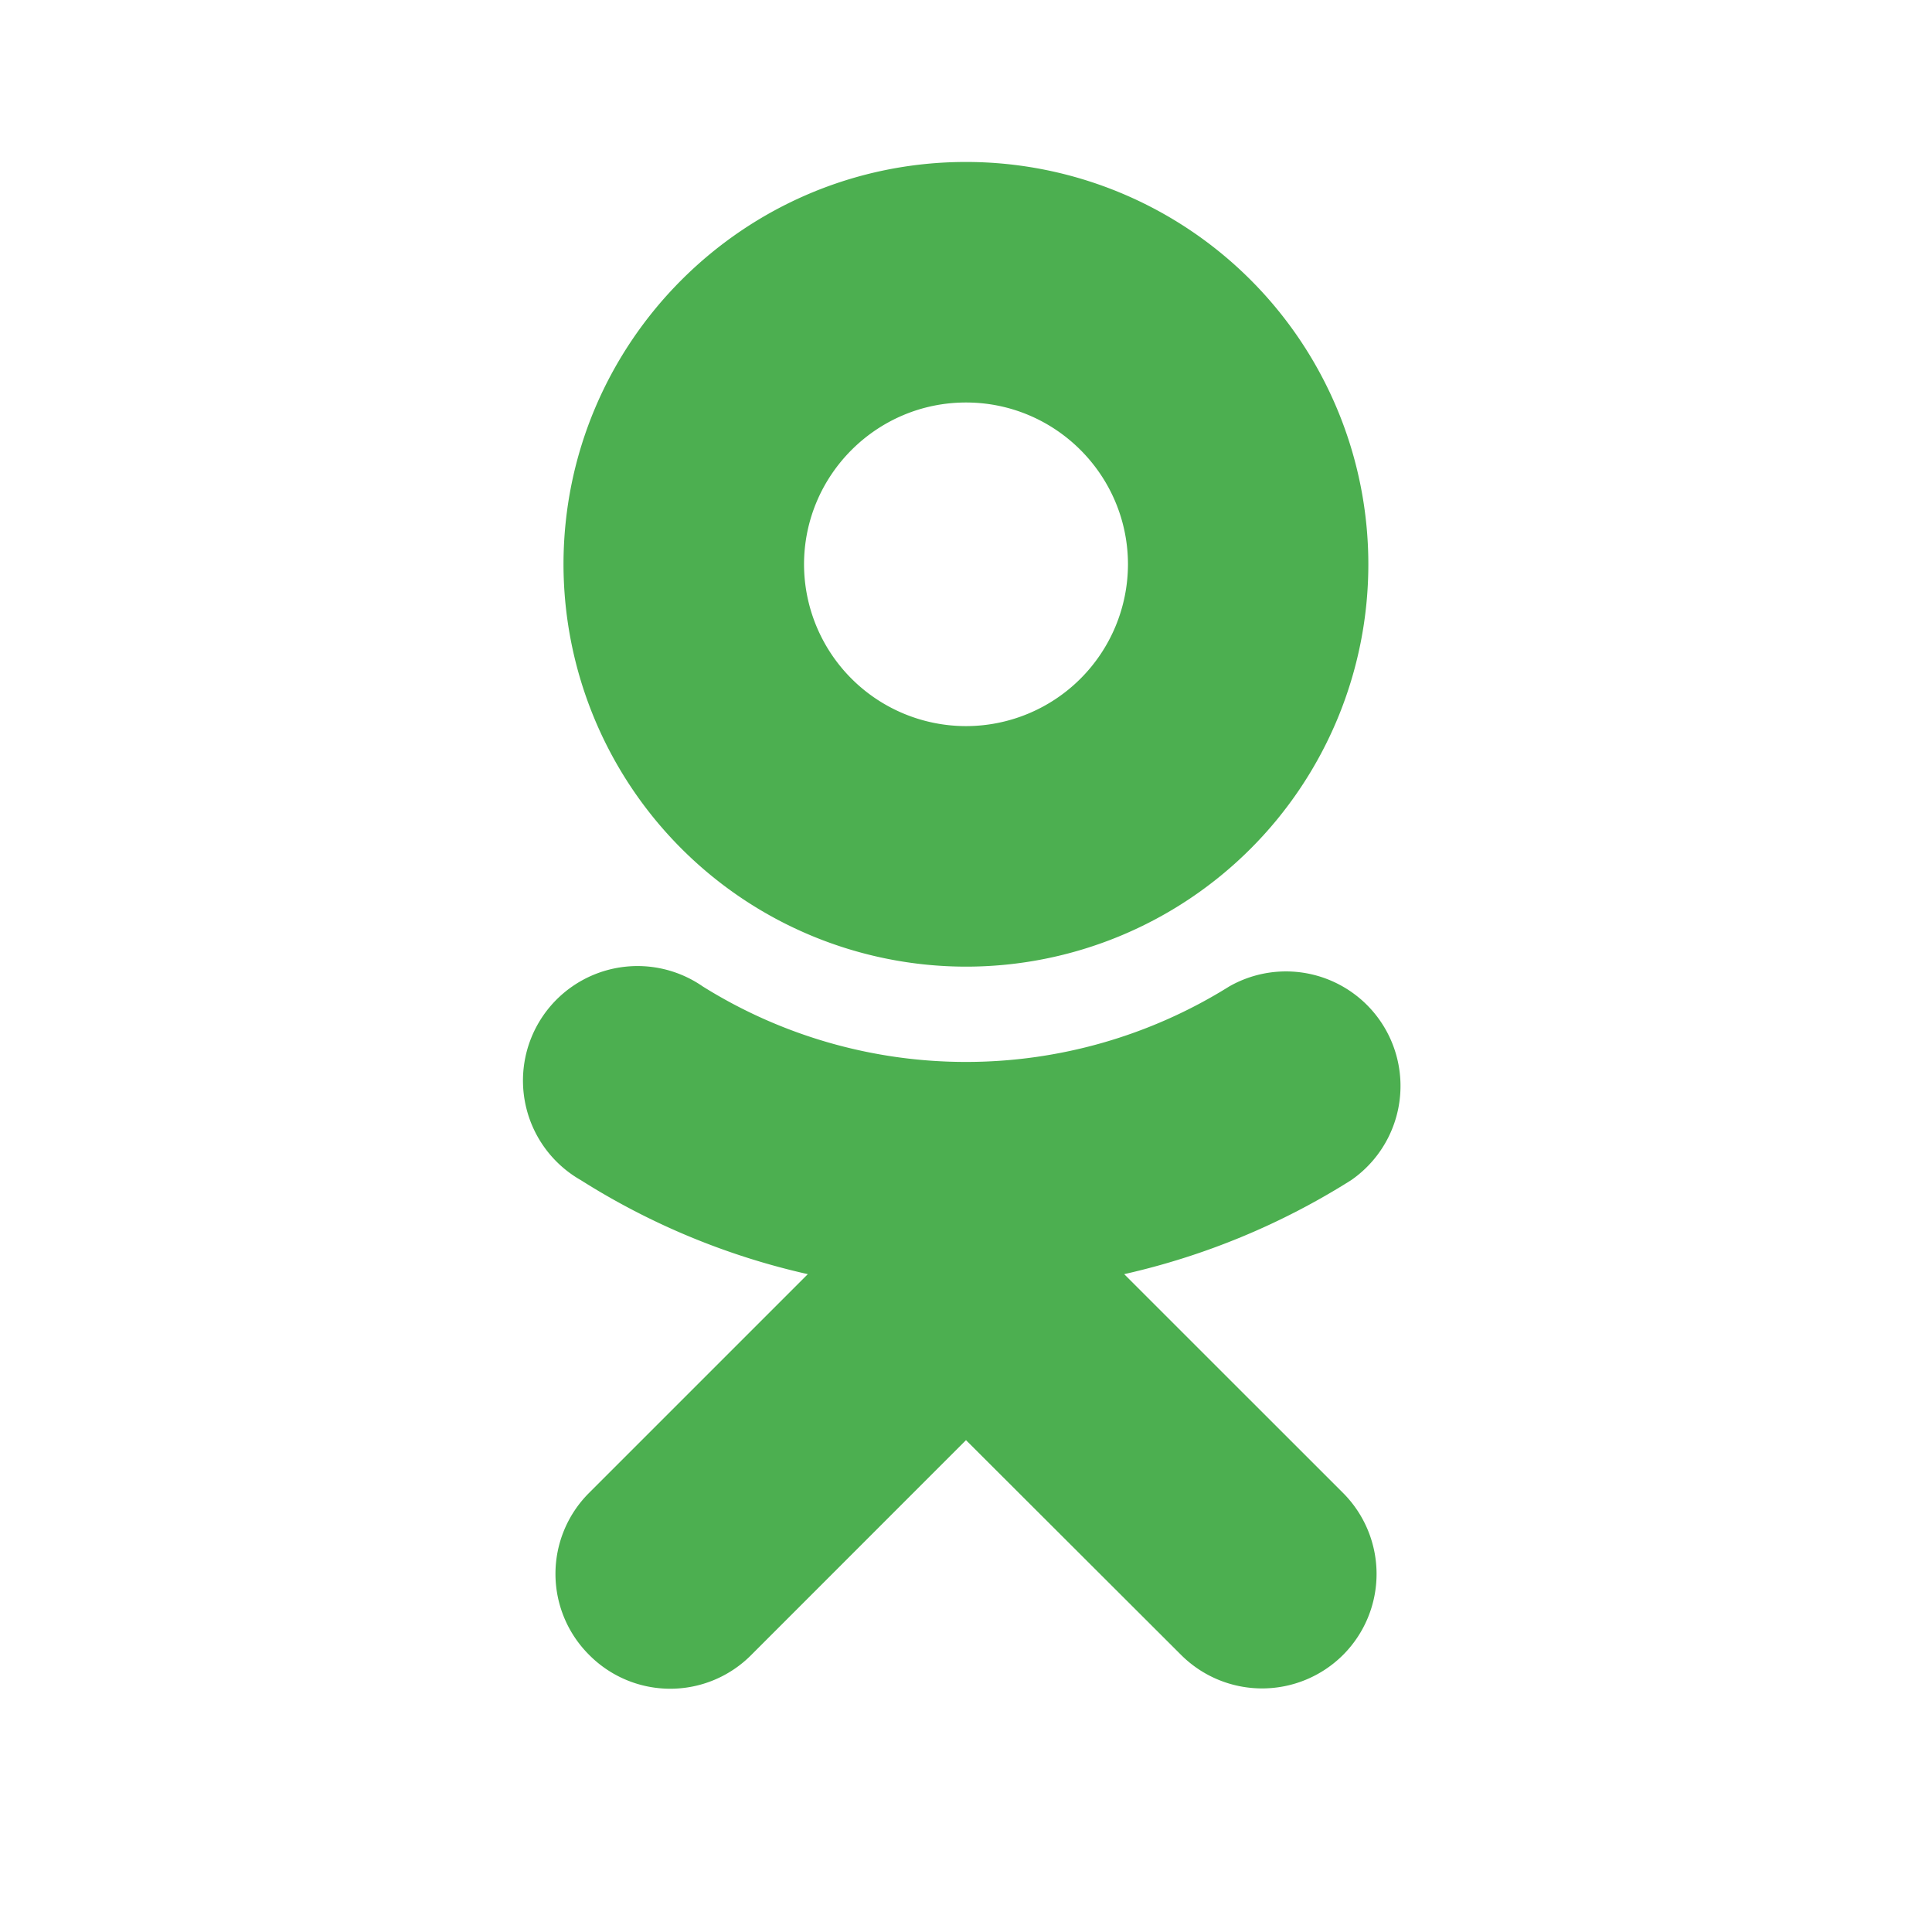 <svg xmlns="http://www.w3.org/2000/svg" width="24" height="24"><path d="M12 5c1.11 0 2.012.902 2.012 2.012A2.013 2.013 0 0 1 12 9.02a2.013 2.013 0 0 1-2.012-2.008C9.988 5.902 10.891 5 12 5zm0 7.008a4.998 4.998 0 0 0 0-9.996c-2.758 0-5 2.242-5 5a5.004 5.004 0 0 0 5 4.996zm1.965 3.82a8.975 8.975 0 0 0 2.82-1.168 1.423 1.423 0 0 0-1.515-2.406 6.17 6.17 0 0 1-6.54 0 1.423 1.423 0 1 0-1.515 2.406 8.937 8.937 0 0 0 2.82 1.168l-2.719 2.719a1.42 1.42 0 0 0 .004 2.012 1.417 1.417 0 0 0 2.012 0L12 17.89l2.672 2.668a1.424 1.424 0 0 0 2.012 0 1.424 1.424 0 0 0 0-2.012z" fill="#4CAF50" fill-rule="evenodd"/></svg>